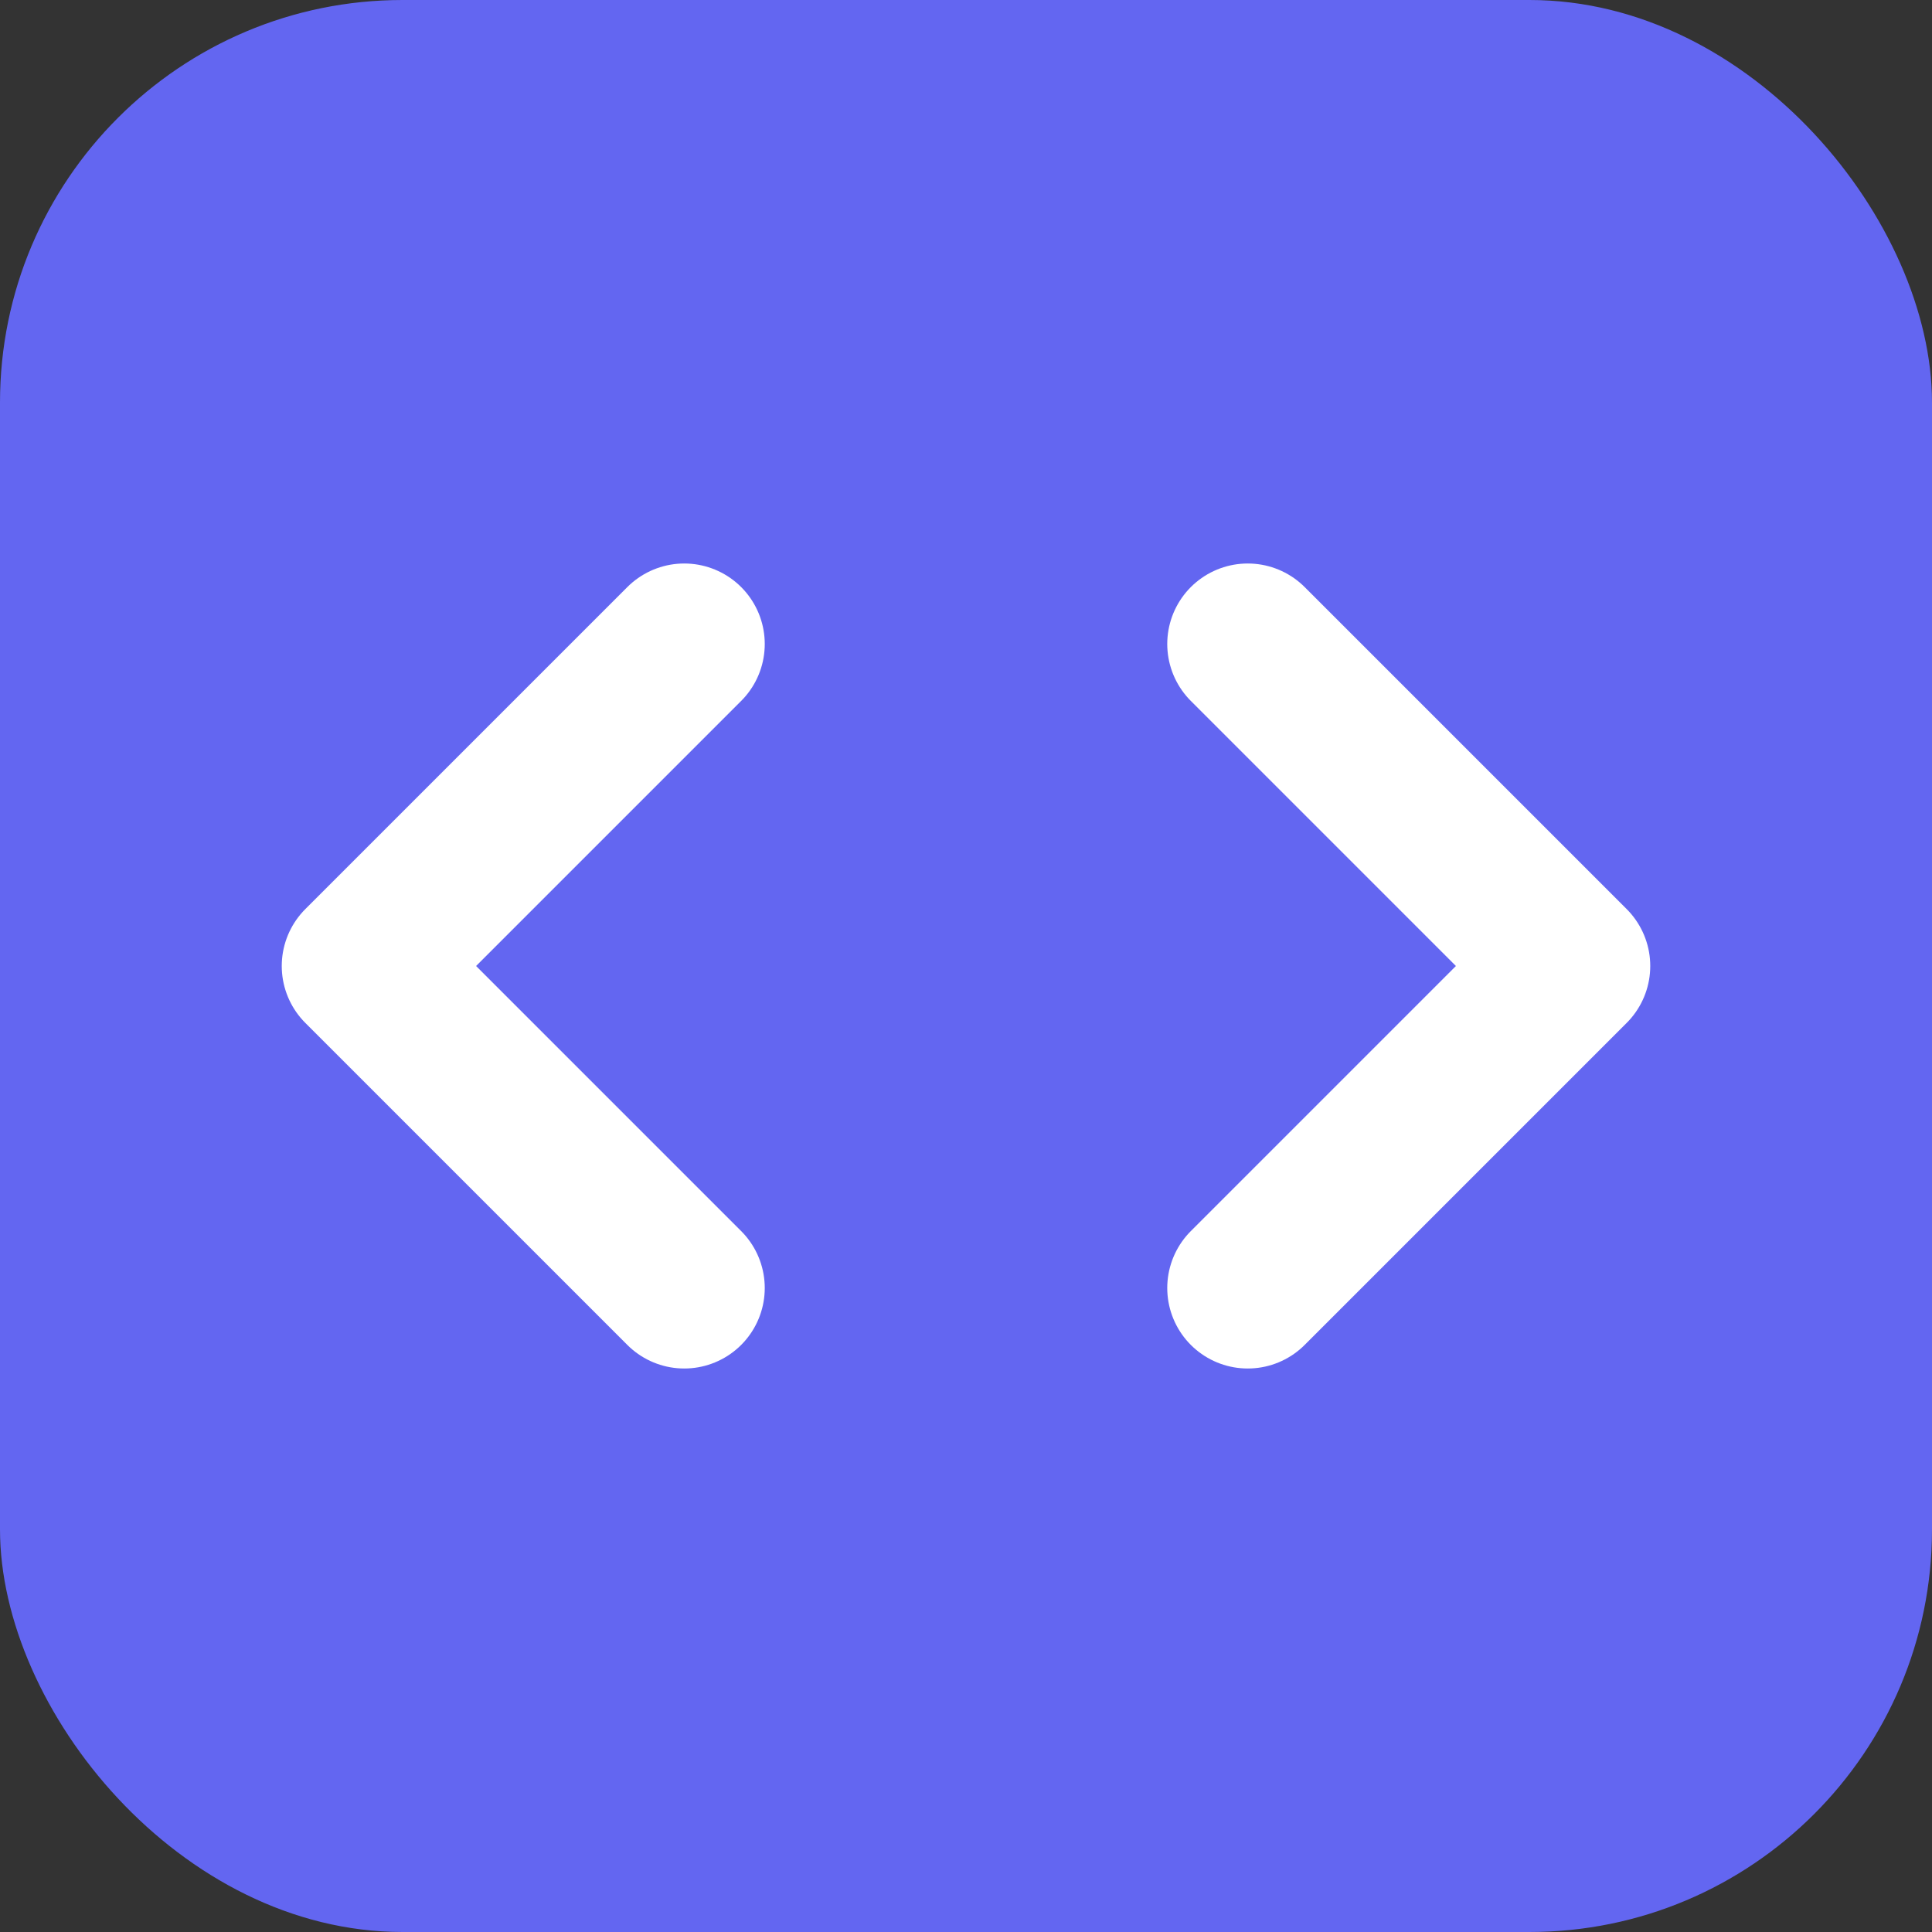<svg xmlns="http://www.w3.org/2000/svg" viewBox="0 0 48 48"><rect x="0" y="0" width="48" height="48" fill="#333333" stroke="none"/><rect width="48" height="48" rx="10" fill="#6366f1"/><path d="M17 16l-8 8 8 8" stroke="#fff" stroke-width="4" fill="none" stroke-linecap="round" stroke-linejoin="round"/><path d="M31 16l8 8-8 8" stroke="#fff" stroke-width="4" fill="none" stroke-linecap="round" stroke-linejoin="round"/></svg>